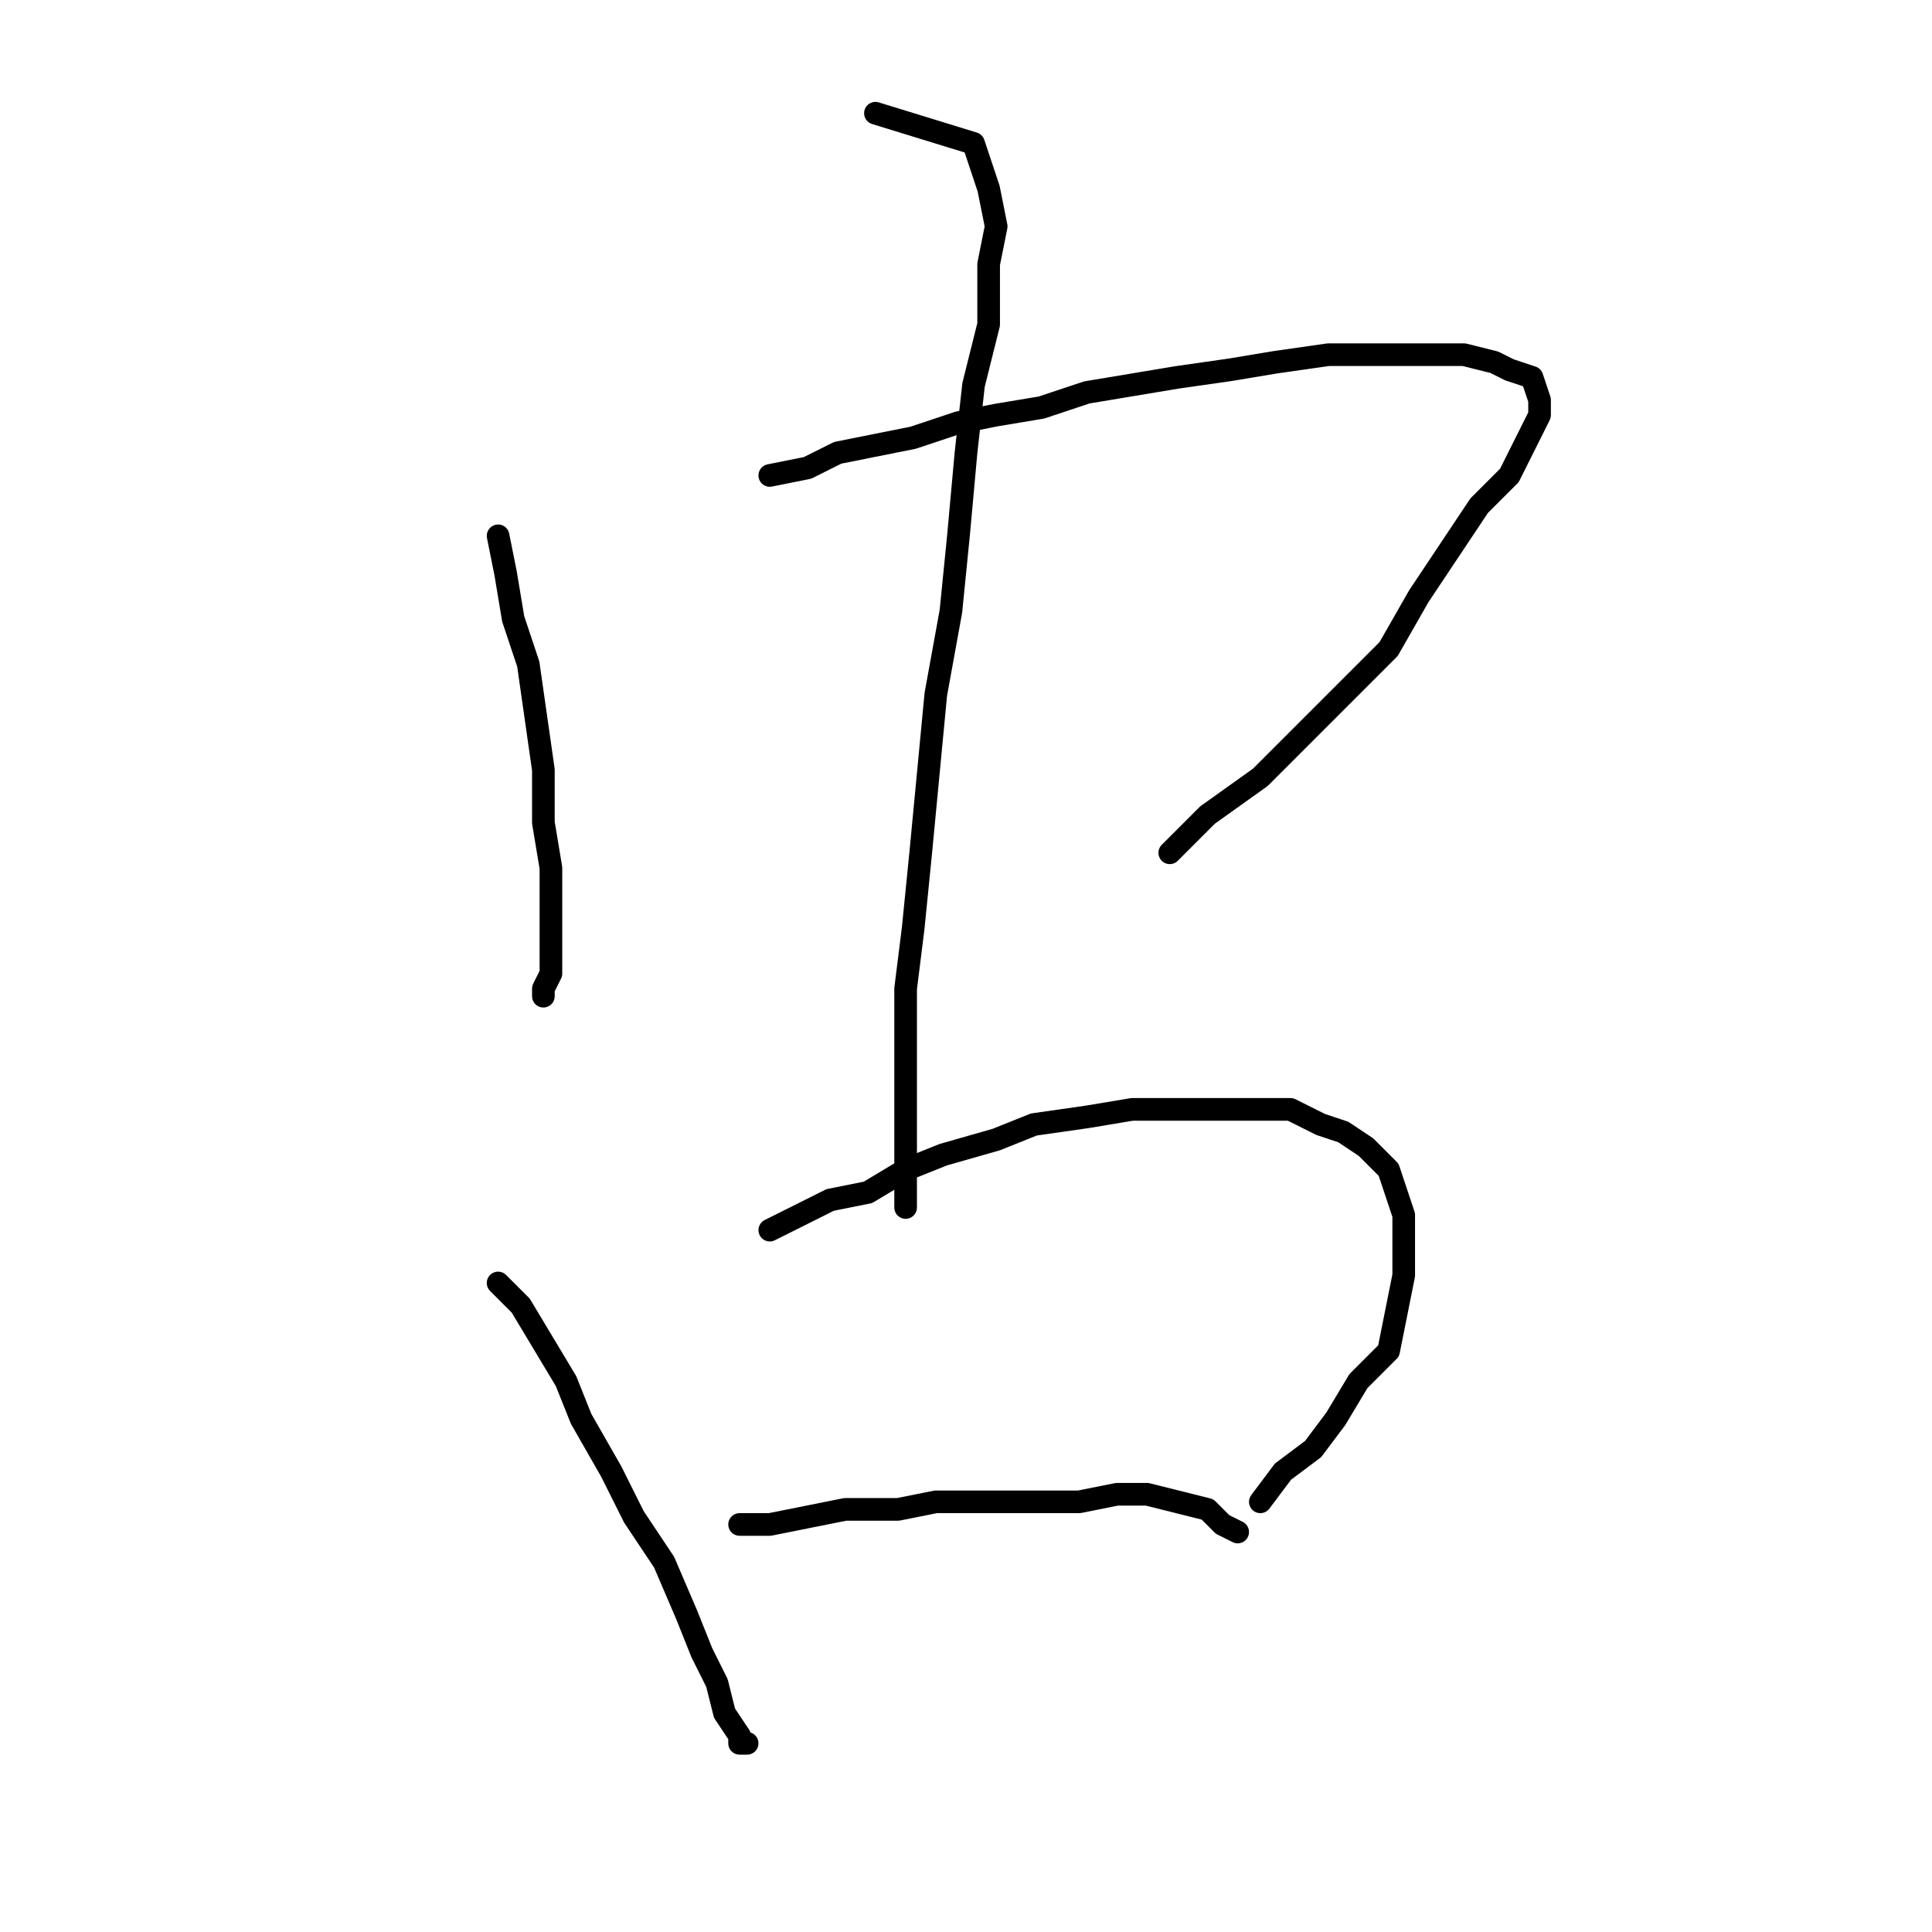 <?xml version="1.0" standalone="no"?>
    <svg width="256" height="256" xmlns="http://www.w3.org/2000/svg" version="1.1">
    <polyline stroke="black" stroke-width="3" stroke-linecap="round" fill="transparent" stroke-linejoin="round" points="66 71 67 76 68 82 70 88 71 95 72 102 72 109 73 115 73 121 73 125 73 129 72 131 72 132 72 131 72 131 " />
        <polyline stroke="black" stroke-width="3" stroke-linecap="round" fill="transparent" stroke-linejoin="round" points="102 63 107 62 111 60 116 59 121 58 127 56 132 55 138 54 144 52 150 51 156 50 163 49 169 48 176 47 181 47 186 47 191 47 194 47 198 48 200 49 203 50 204 53 204 55 202 59 200 63 196 67 192 73 188 79 184 86 178 92 172 98 167 103 160 108 155 113 155 113 " />
        <polyline stroke="black" stroke-width="3" stroke-linecap="round" fill="transparent" stroke-linejoin="round" points="116 15 129 19 130 22 131 25 132 30 131 35 131 43 129 51 128 60 127 71 126 81 124 92 122 113 121 123 120 131 120 139 120 147 120 151 120 156 120 160 120 160 " />
        <polyline stroke="black" stroke-width="3" stroke-linecap="round" fill="transparent" stroke-linejoin="round" points="66 170 69 173 72 178 75 183 77 188 81 195 84 201 88 207 91 214 93 219 95 223 96 227 98 230 98 231 99 231 99 231 99 231 " />
        <polyline stroke="black" stroke-width="3" stroke-linecap="round" fill="transparent" stroke-linejoin="round" points="102 163 106 161 110 159 115 158 120 155 125 153 132 151 137 149 144 148 150 147 156 147 162 147 167 147 171 147 175 149 178 150 181 152 184 155 185 158 186 161 186 165 186 169 185 174 184 179 180 183 177 188 174 192 170 195 167 199 167 199 " />
        <polyline stroke="black" stroke-width="3" stroke-linecap="round" fill="transparent" stroke-linejoin="round" points="98 202 102 202 107 201 112 200 119 200 124 199 131 199 137 199 143 199 148 198 152 198 156 199 160 200 162 202 164 203 164 203 " />
        </svg>